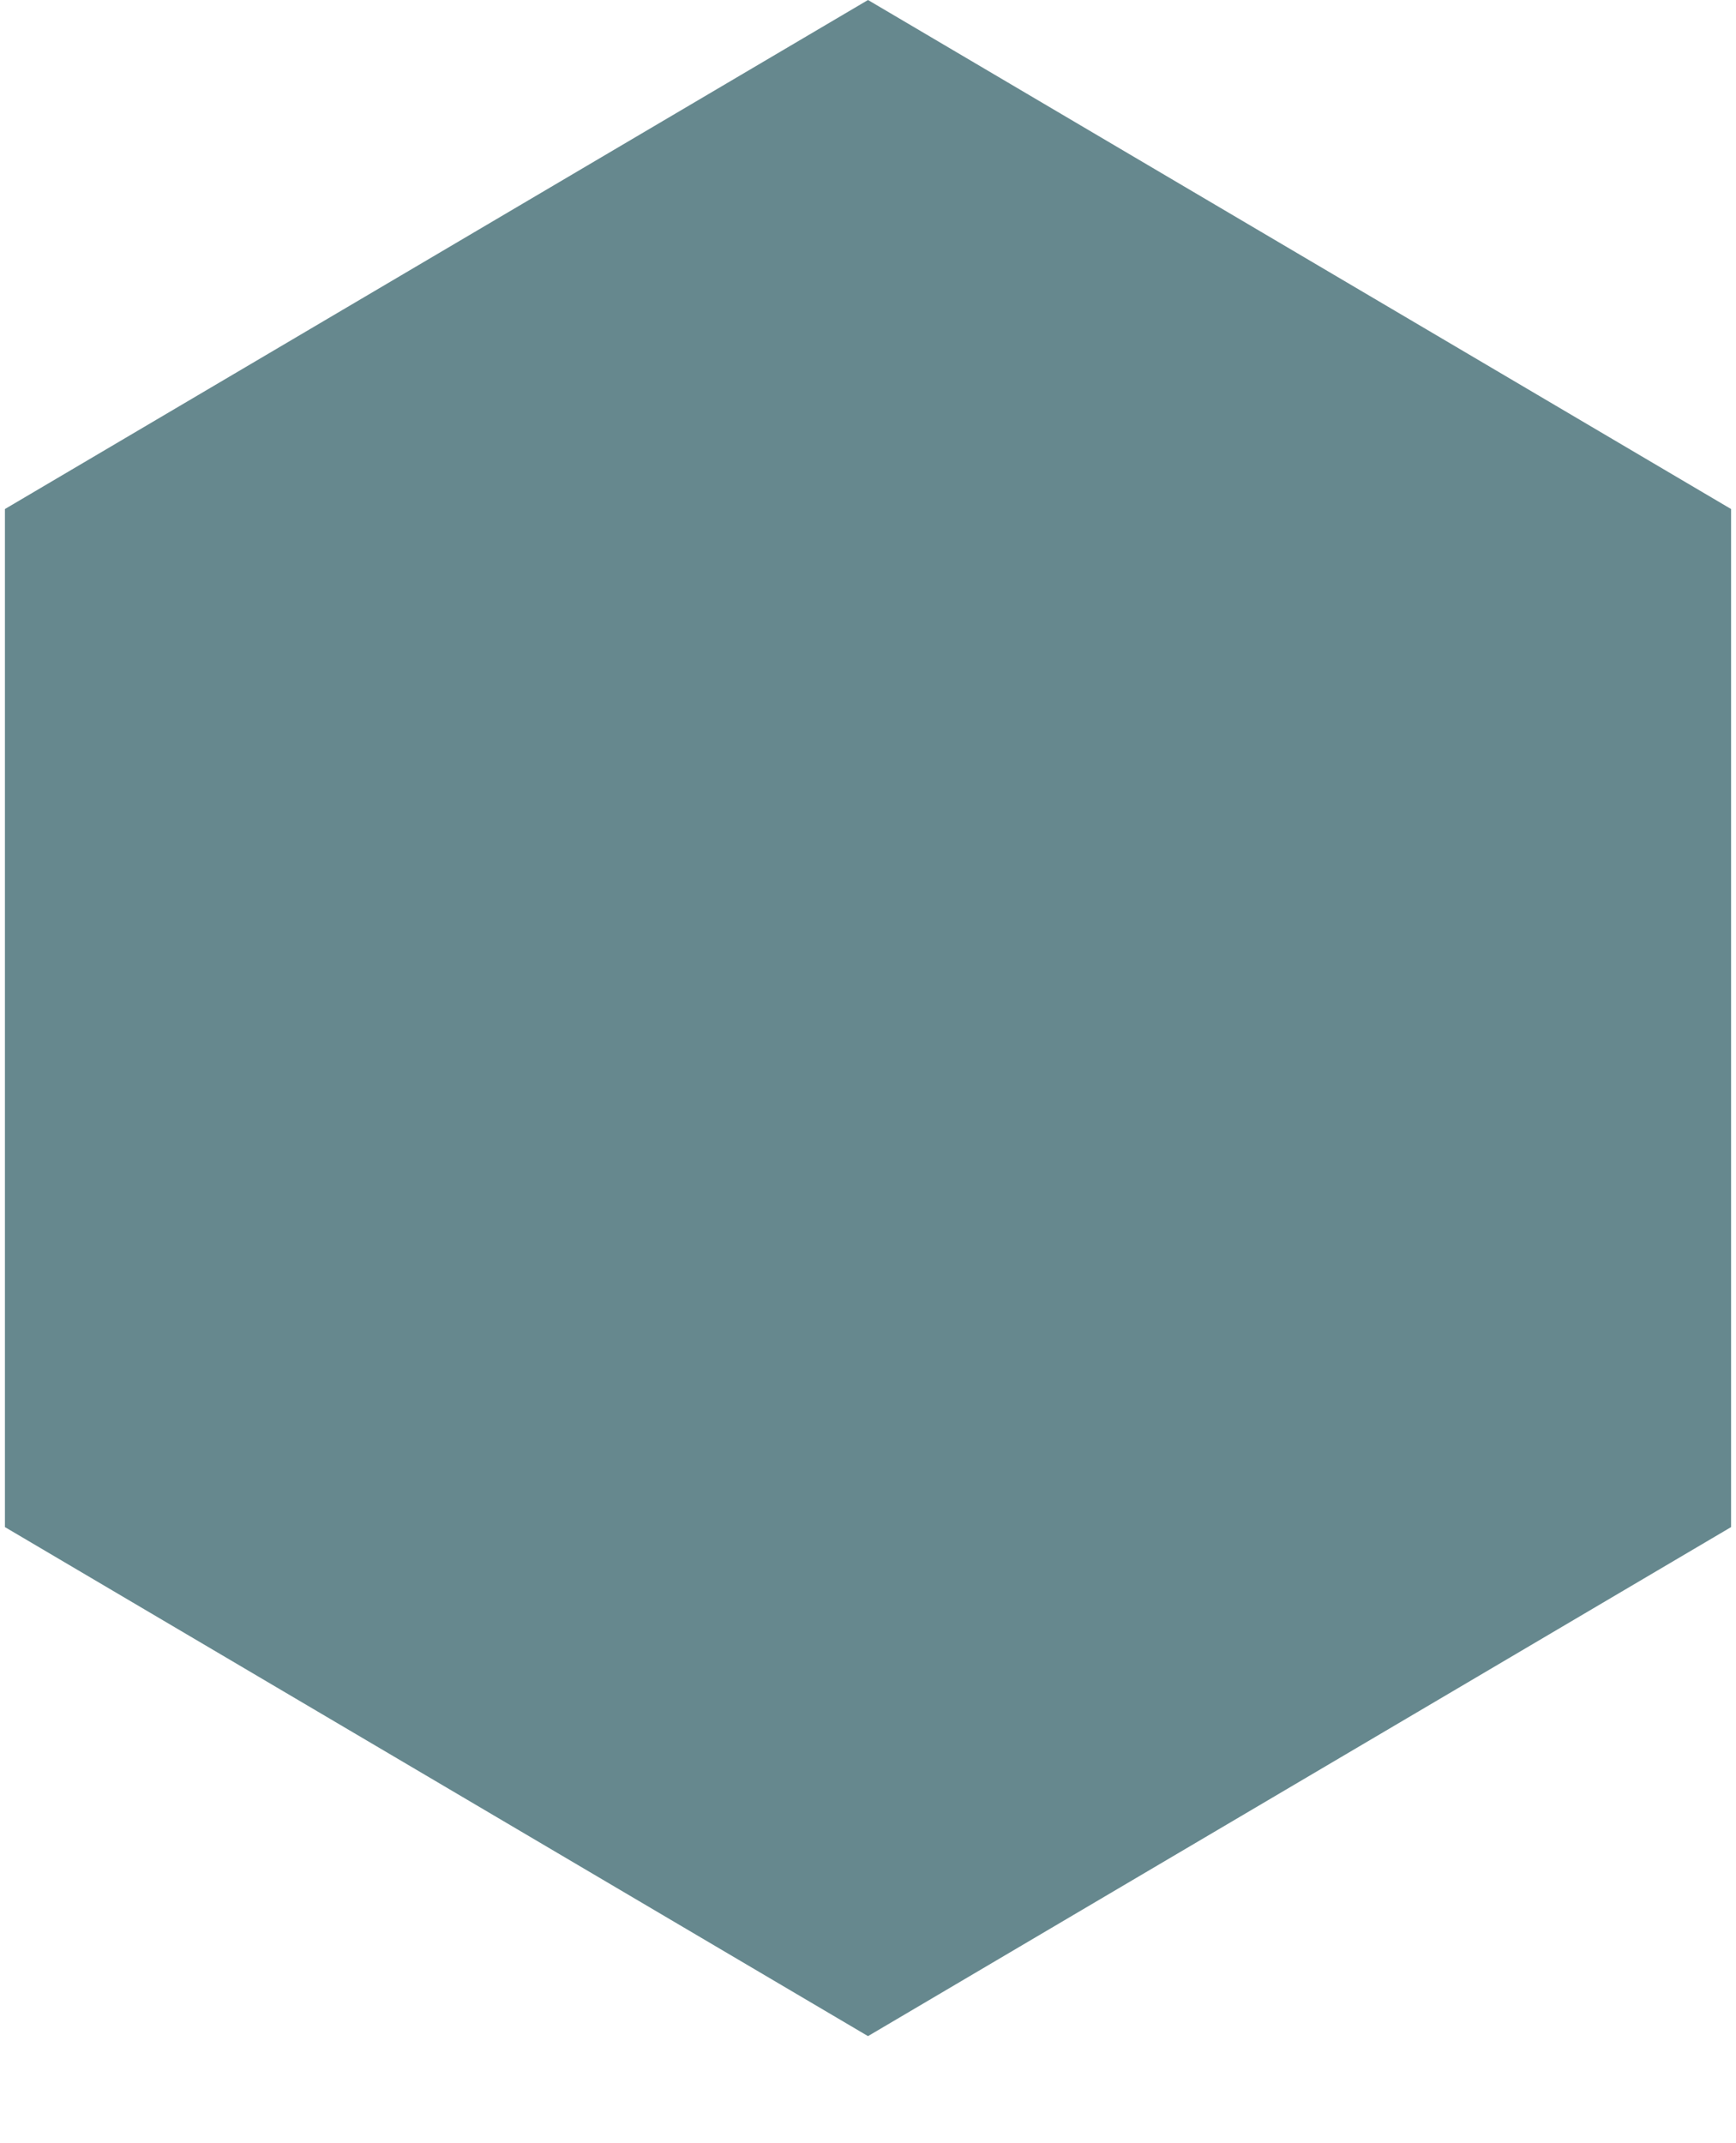 <?xml version="1.0" encoding="UTF-8" standalone="no"?>
<svg width="162px" height="200px" viewBox="0 0 162 200" version="1.1" xmlns="http://www.w3.org/2000/svg" xmlns:xlink="http://www.w3.org/1999/xlink">
    <!-- Generator: Sketch 48.2 (47327) - http://www.bohemiancoding.com/sketch -->
    <title>Polygon</title>
    <desc>Created with Sketch.</desc>
    <defs></defs>
    <g id="signup" stroke="none" stroke-width="1" fill="none" fill-rule="evenodd" transform="translate(-81, -578)">
        <polygon id="Polygon" fill="#66888E" points="162 578 242.54 625.5 242.54 720.5 162 768 81.46 720.5 81.46 625.5"></polygon>
    </g>
</svg>
